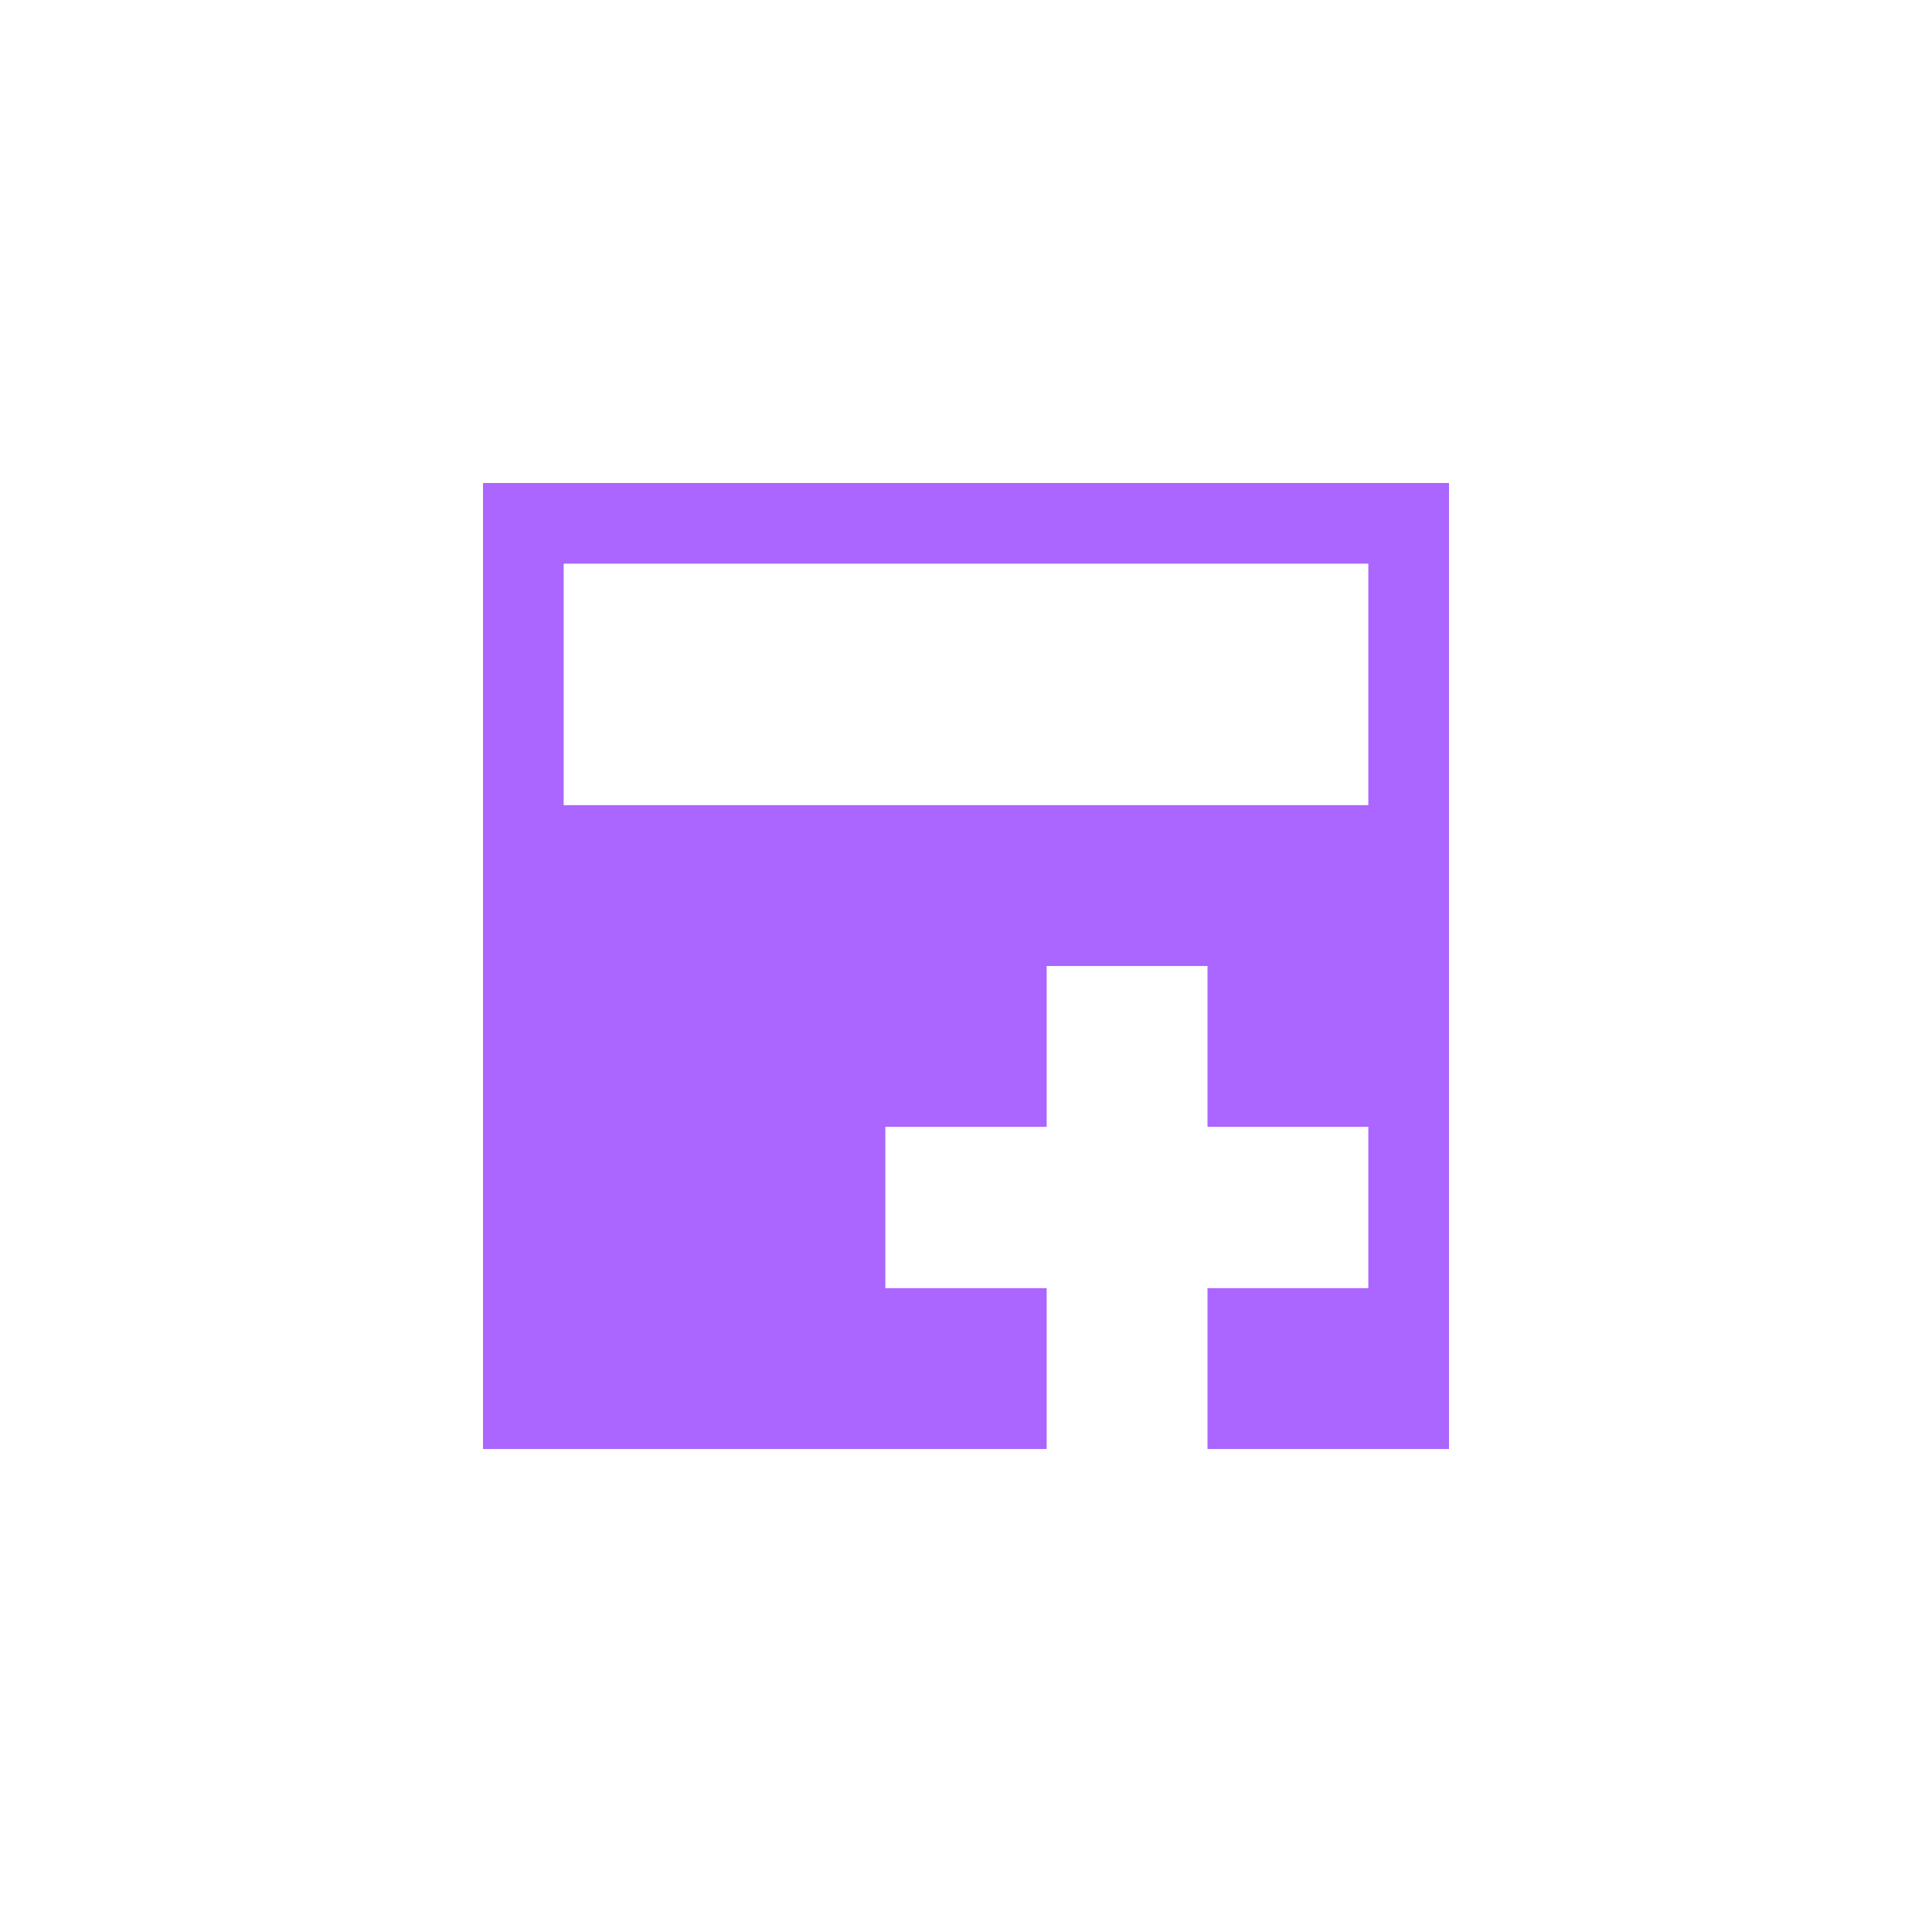 <svg xmlns="http://www.w3.org/2000/svg" xmlns:xlink="http://www.w3.org/1999/xlink" width="16" height="16" viewBox="0 0 16 16" version="1.1">
<g id="surface1">
<path style=" stroke:none;fill-rule:nonzero;fill:rgb(67.059%,40%,100%);fill-opacity:1;" d="M 4 4 L 4 12 L 8.668 12 L 8.668 10.668 L 7.332 10.668 L 7.332 9.332 L 8.668 9.332 L 8.668 8 L 10 8 L 10 9.332 L 11.332 9.332 L 11.332 10.668 L 10 10.668 L 10 12 L 12 12 L 12 4 Z M 4.668 4.668 L 11.332 4.668 L 11.332 6.668 L 4.668 6.668 Z M 4.668 4.668 "/>
</g>
</svg>
